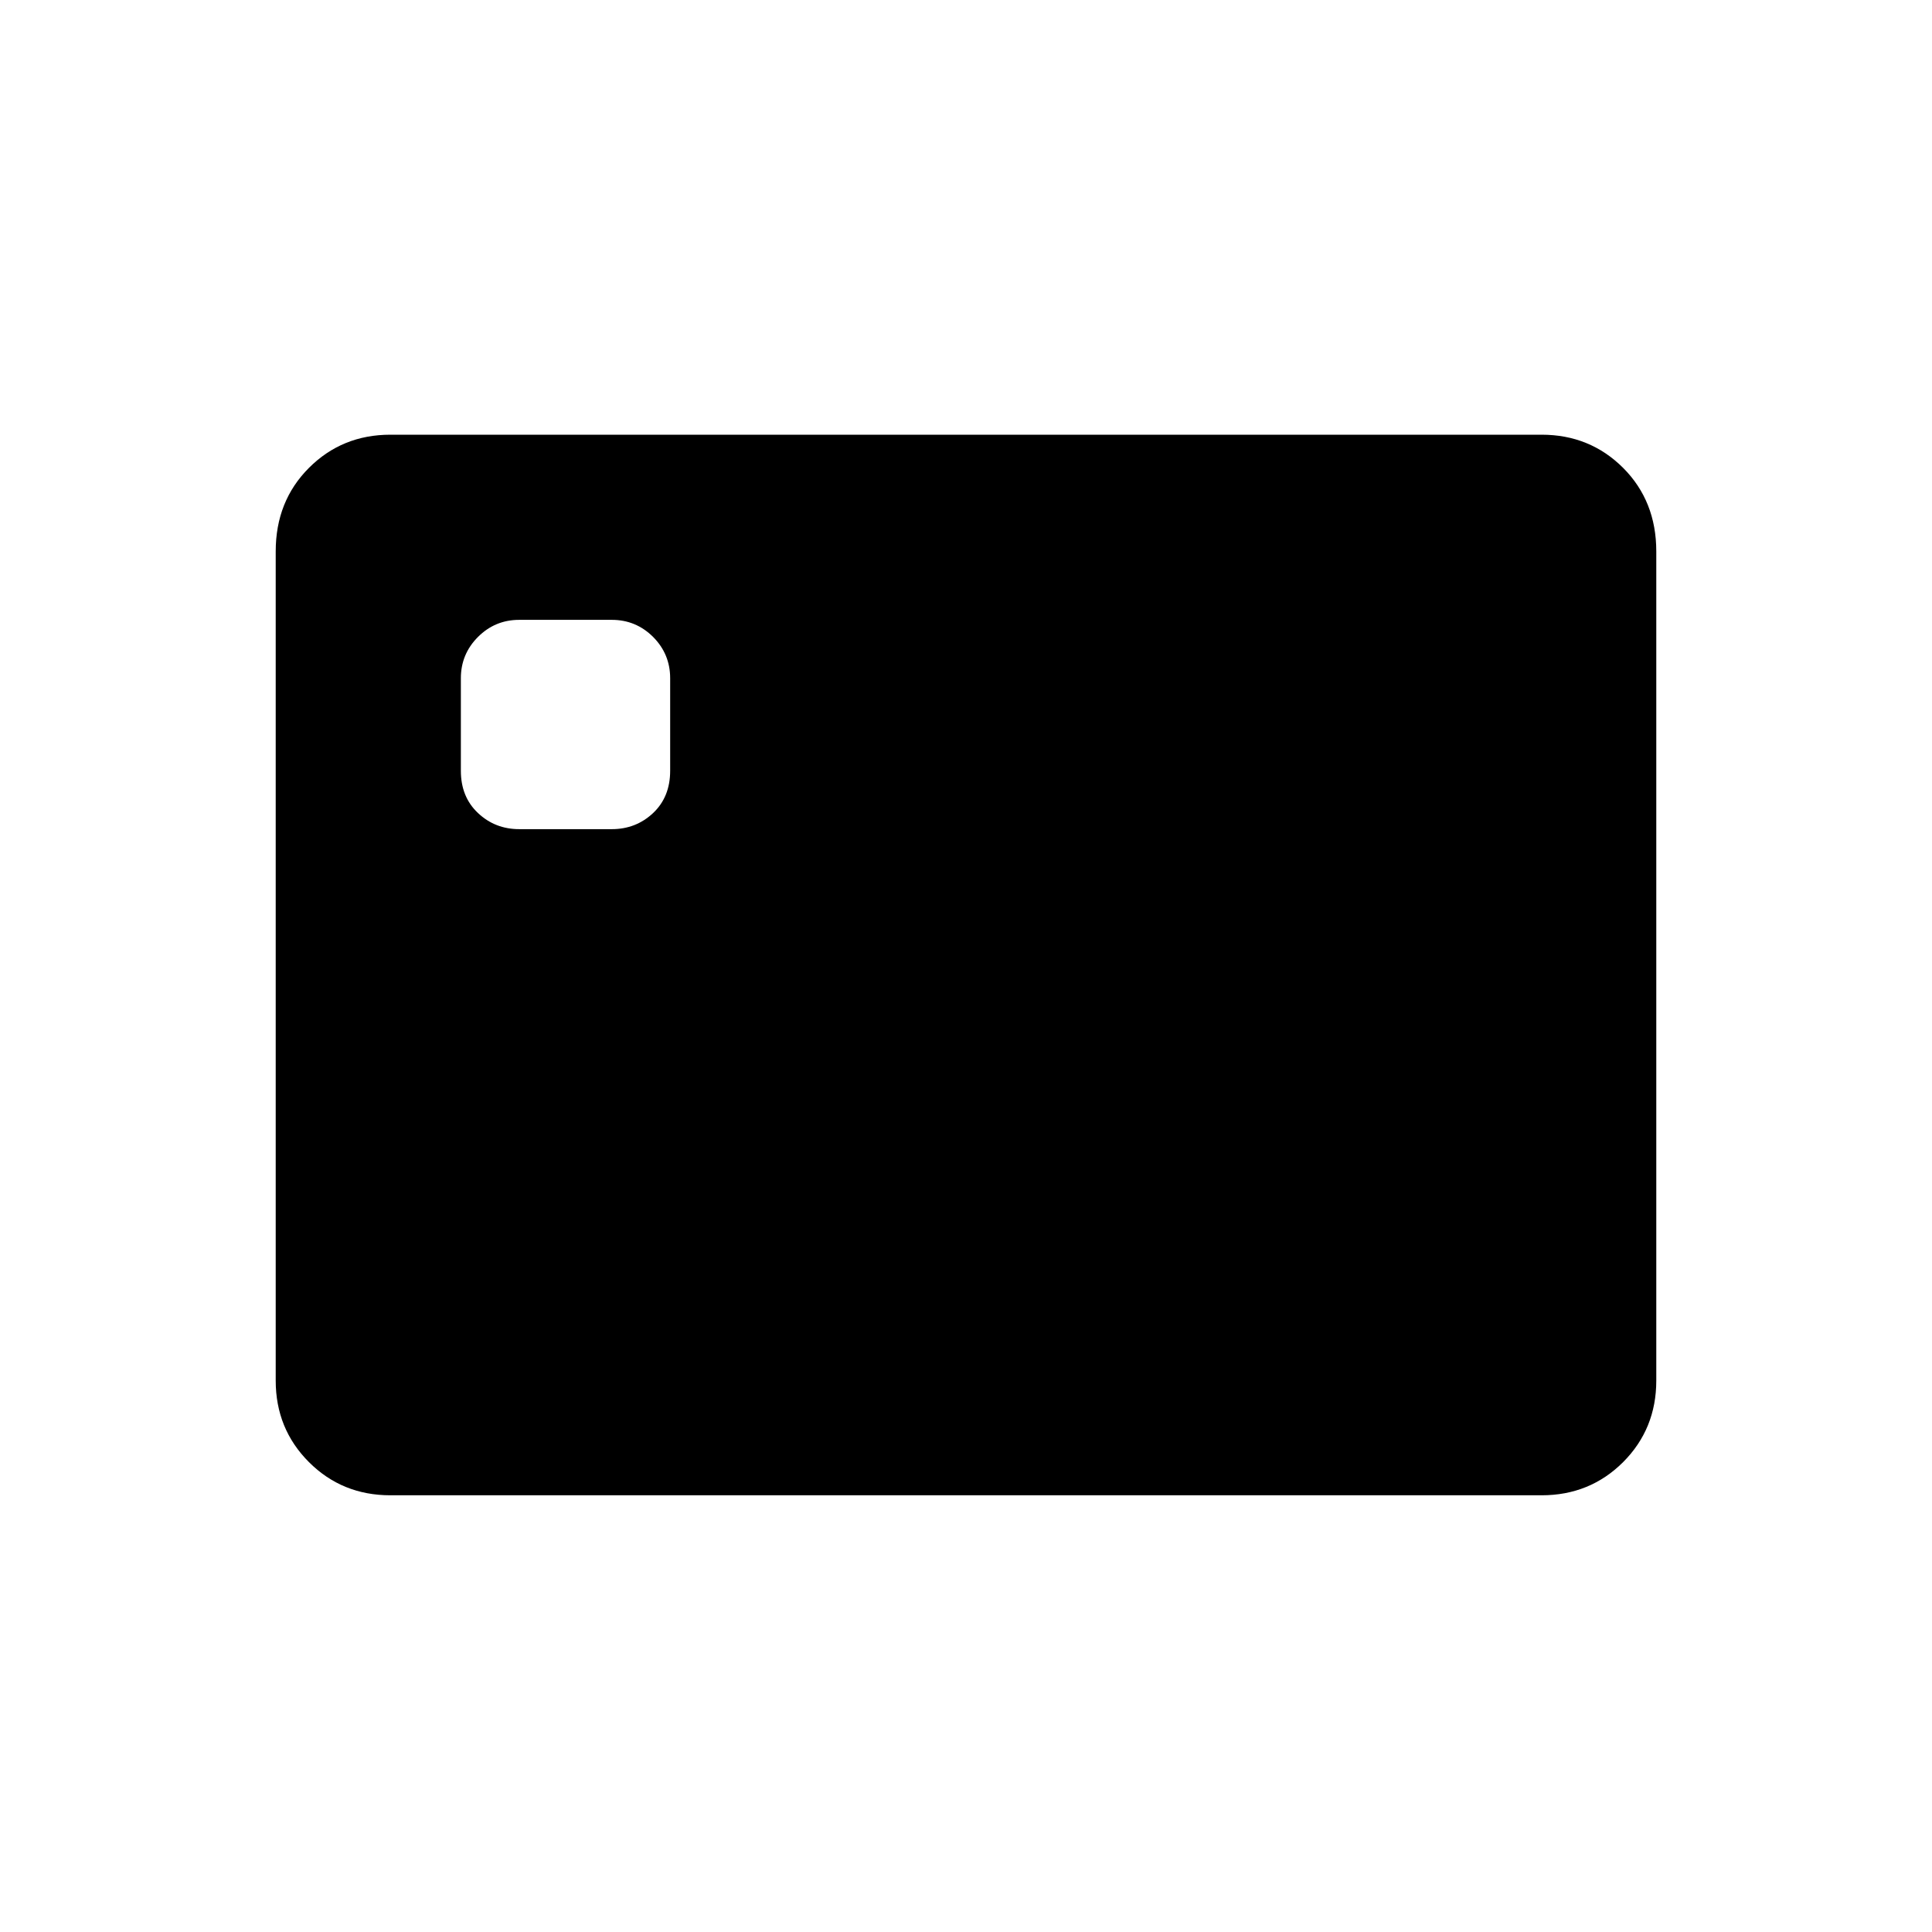<svg xmlns="http://www.w3.org/2000/svg" height="24" width="24"><path d="M6.45 10.3H7.6q.3 0 .513-.2.212-.2.212-.525v-1.15q0-.3-.212-.513Q7.9 7.7 7.6 7.7H6.45q-.3 0-.512.212-.213.213-.213.513v1.15q0 .325.213.525.212.2.512.2Zm-1.6 8.275q-.6 0-1.012-.412-.413-.413-.413-1.013V6.85q0-.625.413-1.038Q4.25 5.4 4.85 5.4h14.3q.6 0 1.013.412.412.413.412 1.038v10.3q0 .6-.412 1.013-.413.412-1.013.412Z"/></svg>